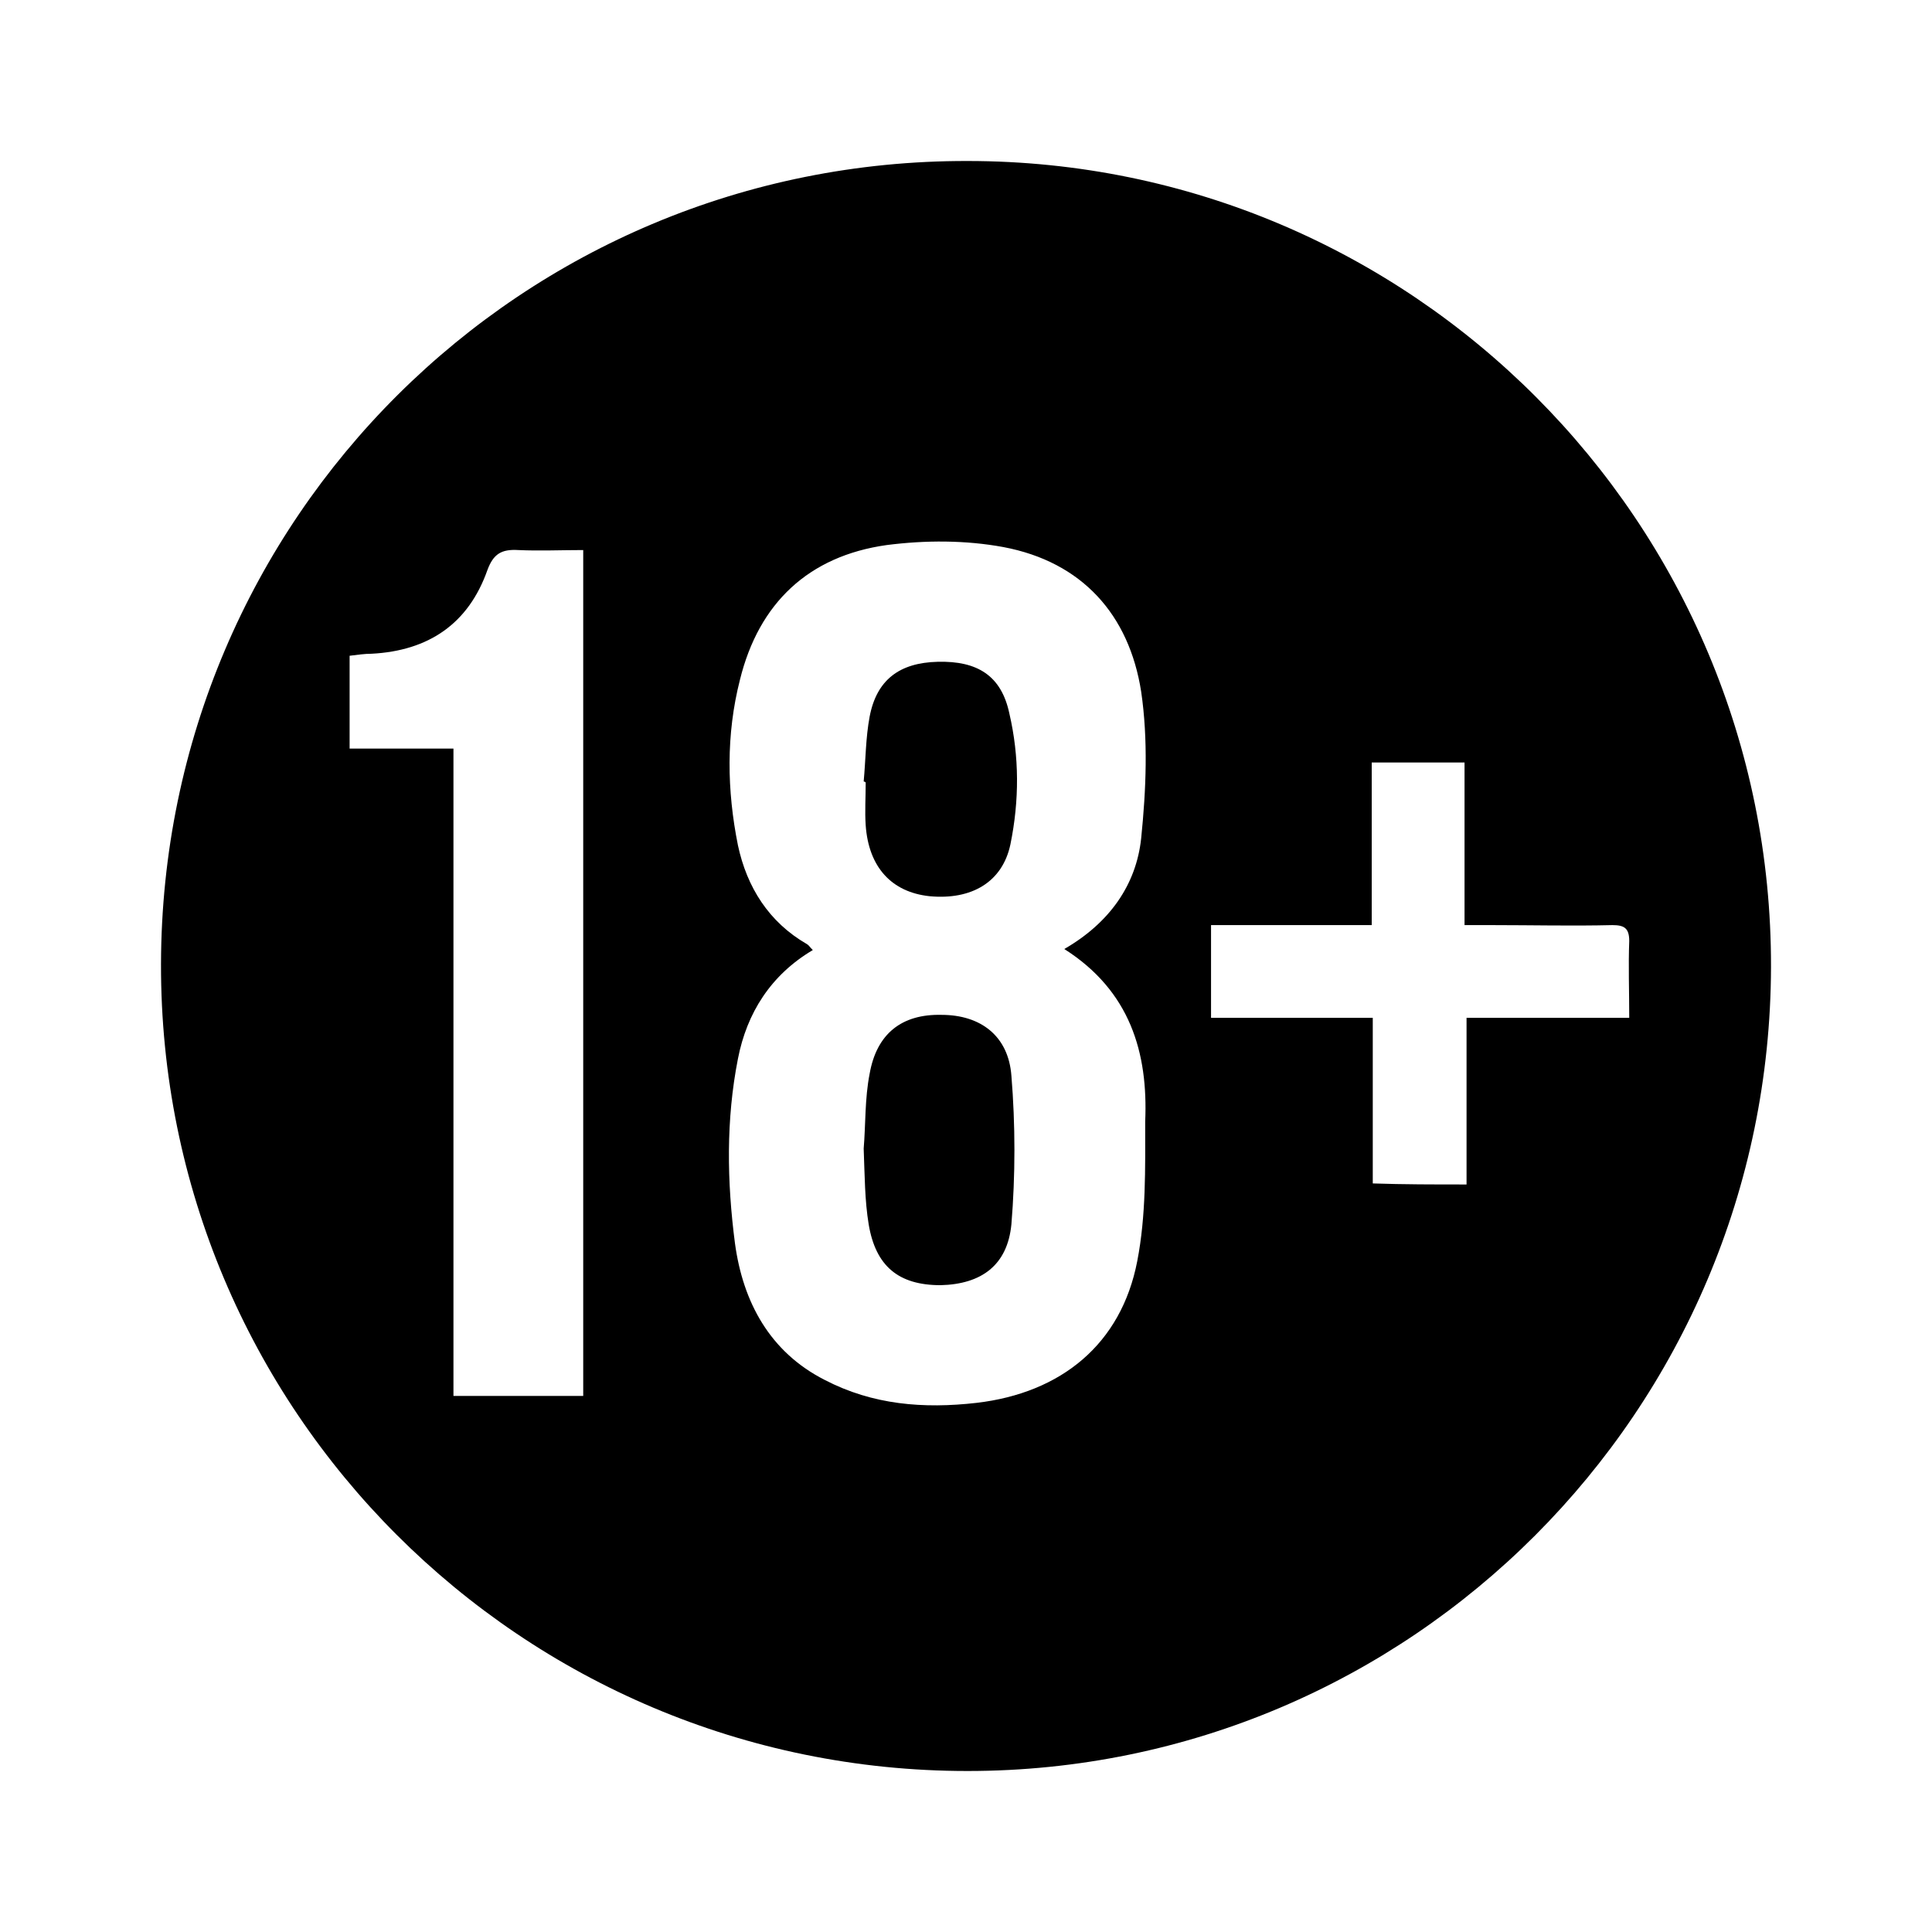 <svg width="24" height="24" viewBox="0 0 24 24" fill="none" xmlns="http://www.w3.org/2000/svg">
<path d="M12.019 2C17.536 2 22.012 6.486 22 12.012C21.988 17.527 17.524 22 12.019 22C6.476 22 1.988 17.514 2 11.975C2.012 6.436 6.489 1.988 12.019 2ZM13.221 11.789C13.779 11.467 14.114 10.996 14.176 10.414C14.238 9.807 14.263 9.187 14.176 8.592C14.027 7.638 13.444 6.981 12.465 6.796C11.994 6.709 11.498 6.709 11.014 6.771C10.047 6.907 9.427 7.489 9.192 8.444C9.018 9.125 9.03 9.819 9.167 10.501C9.278 11.021 9.551 11.455 10.022 11.727C10.047 11.74 10.059 11.765 10.097 11.802C9.576 12.111 9.278 12.582 9.167 13.152C9.018 13.908 9.03 14.677 9.13 15.445C9.229 16.176 9.564 16.796 10.245 17.142C10.841 17.452 11.473 17.502 12.13 17.427C13.184 17.304 13.928 16.696 14.127 15.668C14.238 15.098 14.226 14.515 14.226 13.933C14.263 13.078 14.04 12.31 13.221 11.789ZM7.245 17.341C7.245 13.834 7.245 10.339 7.245 6.833C6.972 6.833 6.699 6.845 6.439 6.833C6.228 6.82 6.129 6.882 6.055 7.081C5.819 7.75 5.323 8.084 4.616 8.121C4.529 8.121 4.443 8.134 4.343 8.146C4.343 8.53 4.343 8.902 4.343 9.299C4.777 9.299 5.187 9.299 5.633 9.299C5.633 12 5.633 14.664 5.633 17.341C6.179 17.341 6.699 17.341 7.245 17.341ZM18.218 14.714C18.218 14.02 18.218 13.351 18.218 12.644C18.9 12.644 19.57 12.644 20.239 12.644C20.239 12.31 20.227 12 20.239 11.69C20.239 11.529 20.177 11.492 20.029 11.492C19.532 11.504 19.037 11.492 18.541 11.492C18.429 11.492 18.33 11.492 18.193 11.492C18.193 10.798 18.193 10.141 18.193 9.472C17.797 9.472 17.425 9.472 17.04 9.472C17.04 10.154 17.04 10.81 17.04 11.492C16.358 11.492 15.701 11.492 15.044 11.492C15.044 11.889 15.044 12.26 15.044 12.644C15.714 12.644 16.371 12.644 17.053 12.644C17.053 13.338 17.053 14.007 17.053 14.701C17.437 14.714 17.809 14.714 18.218 14.714Z" fill="currentColor"/>
<path d="M10.729 14.268C10.754 13.97 10.742 13.648 10.803 13.338C10.89 12.843 11.2 12.595 11.696 12.607C12.18 12.607 12.527 12.867 12.564 13.363C12.614 13.97 12.614 14.602 12.564 15.209C12.515 15.717 12.192 15.953 11.684 15.965C11.163 15.965 10.878 15.73 10.791 15.209C10.742 14.912 10.742 14.602 10.729 14.268Z" fill="currentColor"/>
<path d="M10.729 9.708C10.754 9.435 10.754 9.162 10.803 8.902C10.89 8.444 11.175 8.233 11.647 8.221C12.143 8.208 12.44 8.394 12.539 8.865C12.663 9.398 12.663 9.943 12.552 10.488C12.453 10.959 12.068 11.182 11.547 11.133C11.076 11.083 10.791 10.773 10.754 10.253C10.742 10.079 10.754 9.906 10.754 9.72C10.742 9.708 10.729 9.708 10.729 9.708Z" fill="currentColor"/>
</svg>
